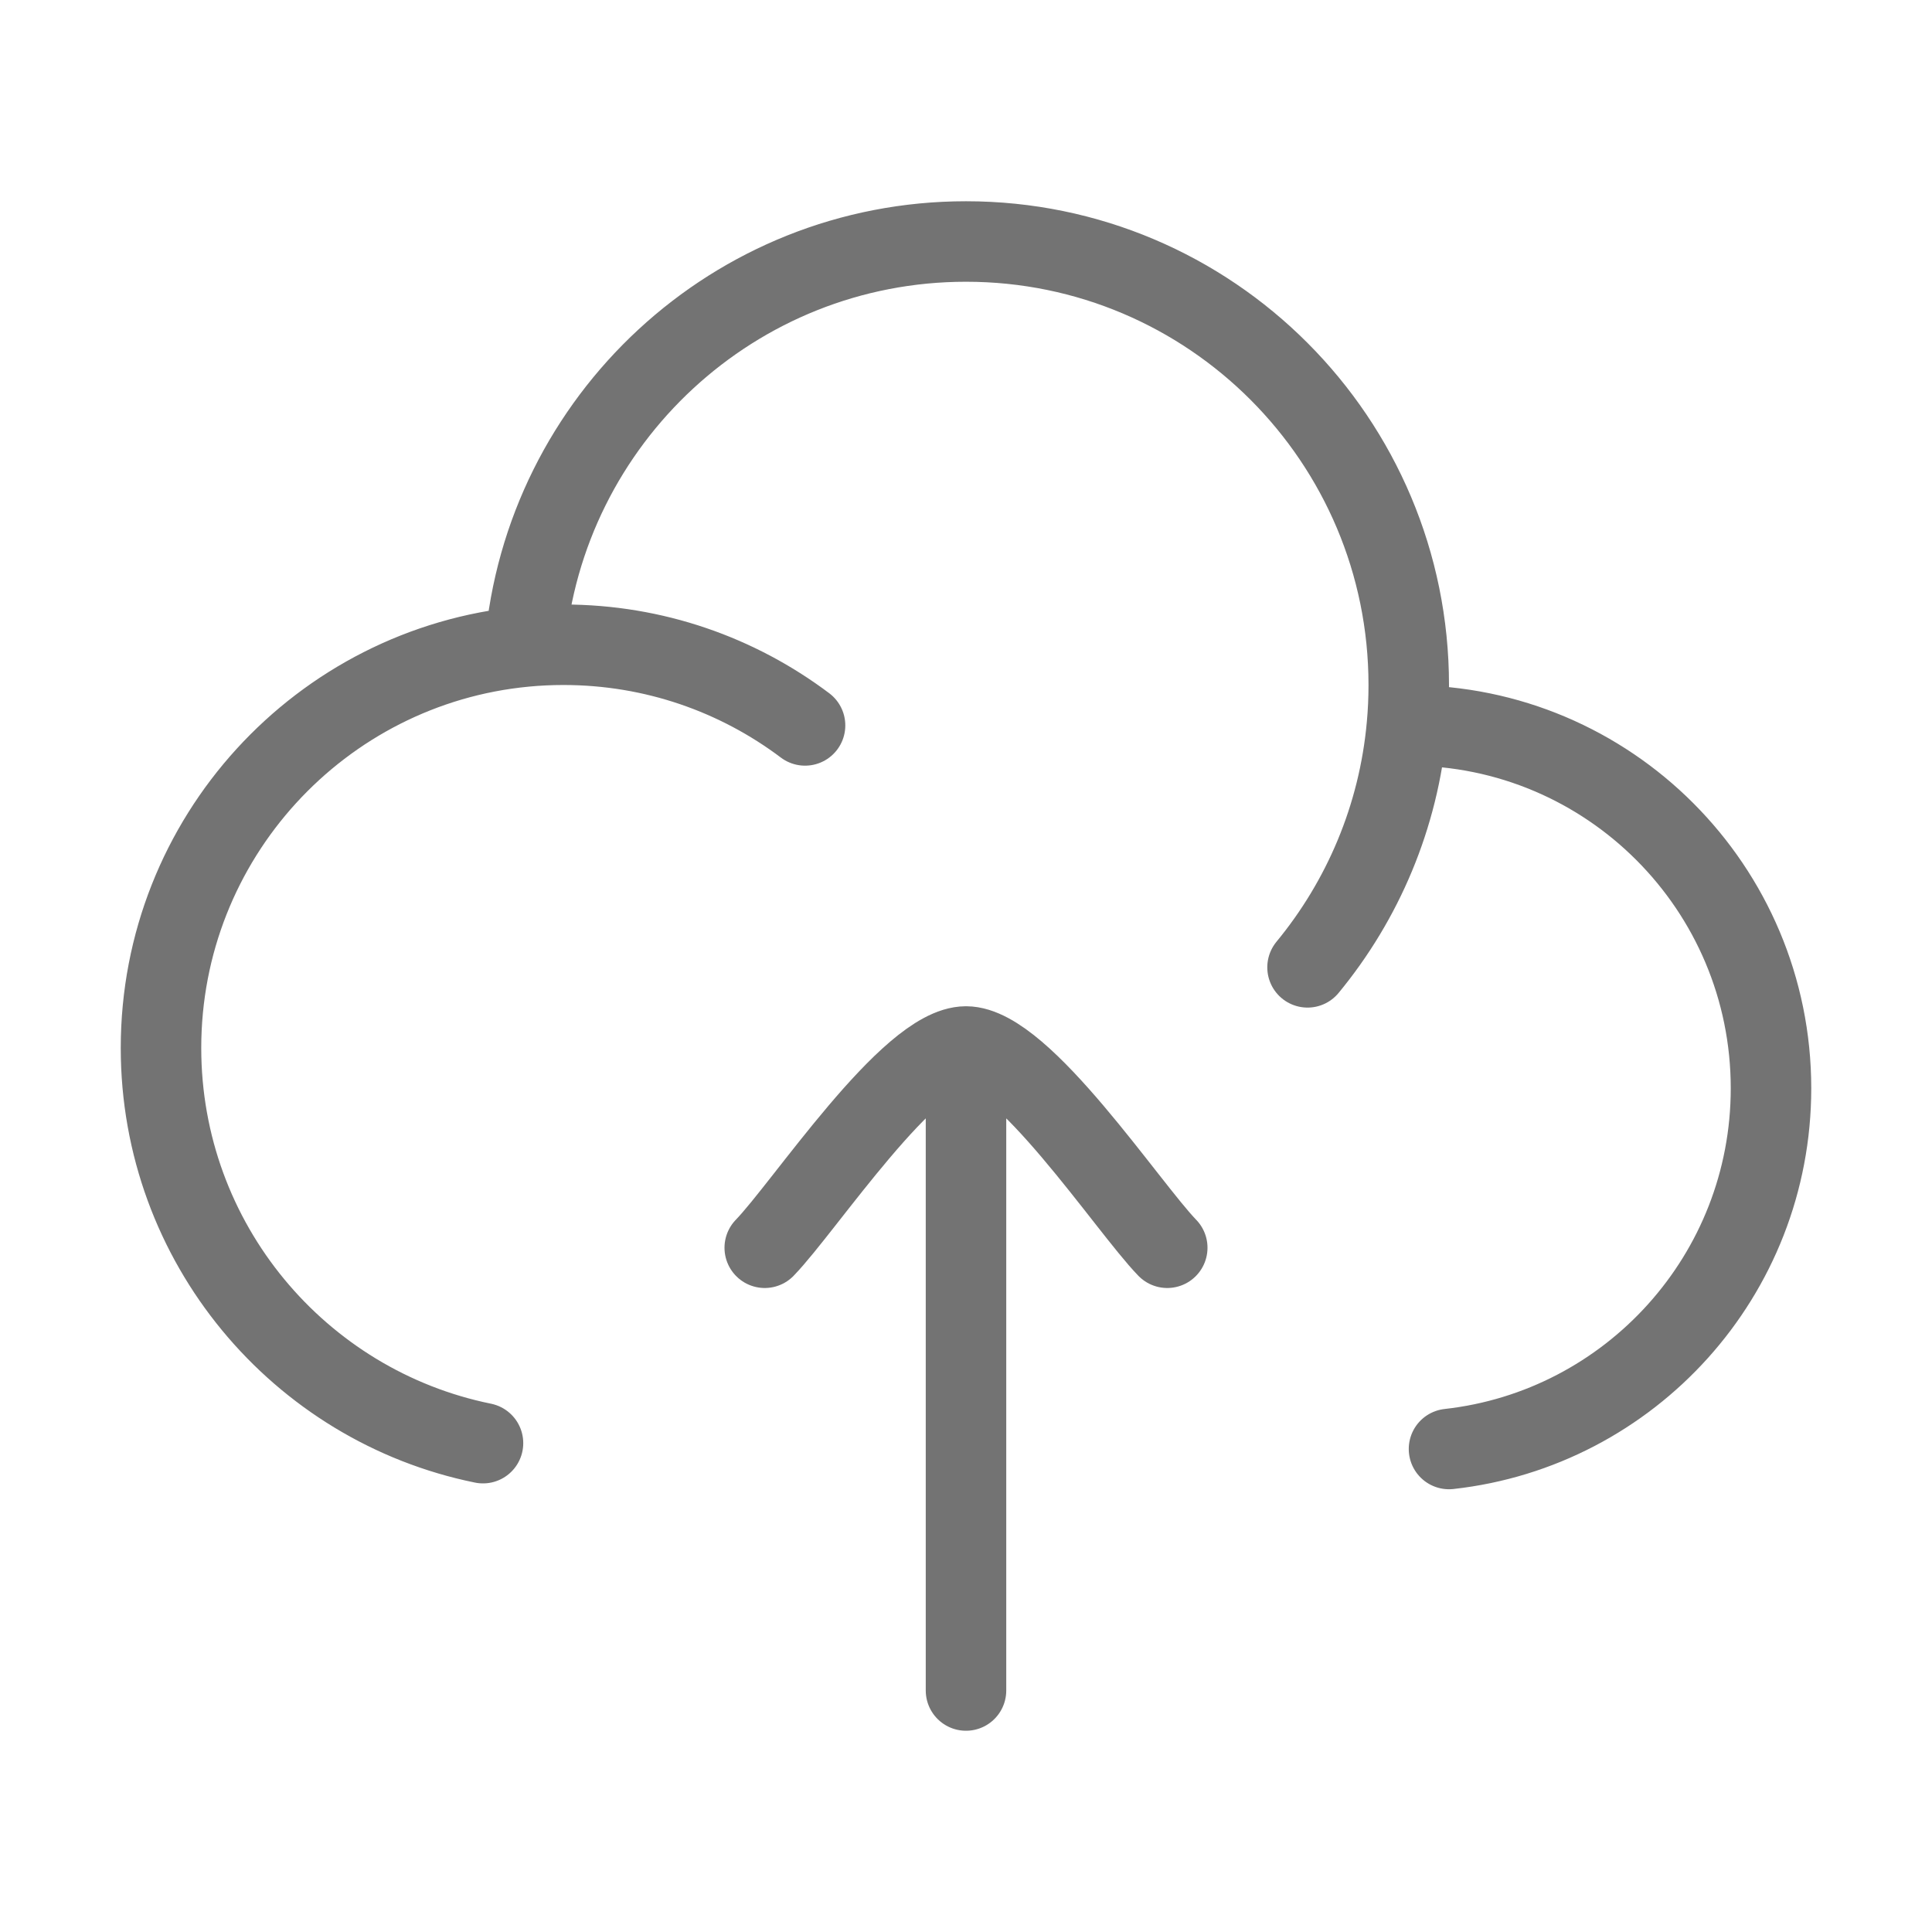 <svg width="36" height="36" viewBox="0 0 36 36" fill="none" xmlns="http://www.w3.org/2000/svg">
<path d="M26.216 13.517C26.227 13.517 26.239 13.517 26.25 13.517C29.978 13.517 33 16.544 33 20.279C33 23.76 30.375 26.626 27 27M26.216 13.517C26.239 13.269 26.25 13.018 26.25 12.765C26.25 8.2 22.556 4.5 18 4.5C13.685 4.5 10.143 7.819 9.781 12.048M26.216 13.517C26.063 15.221 25.393 16.777 24.364 18.025M9.781 12.048C5.976 12.411 3 15.621 3 19.527C3 23.163 5.577 26.195 9 26.891M9.781 12.048C10.017 12.025 10.257 12.014 10.5 12.014C12.189 12.014 13.747 12.573 15.001 13.517" stroke="#737373" stroke-width="1.5" stroke-linecap="round" stroke-linejoin="round"/>
<path d="M18 19.5V31.5M18 19.5C16.95 19.5 14.987 22.491 14.25 23.25M18 19.5C19.05 19.5 21.013 22.491 21.75 23.25" stroke="#737373" stroke-width="1.5" stroke-linecap="round" stroke-linejoin="round"/>
</svg>
